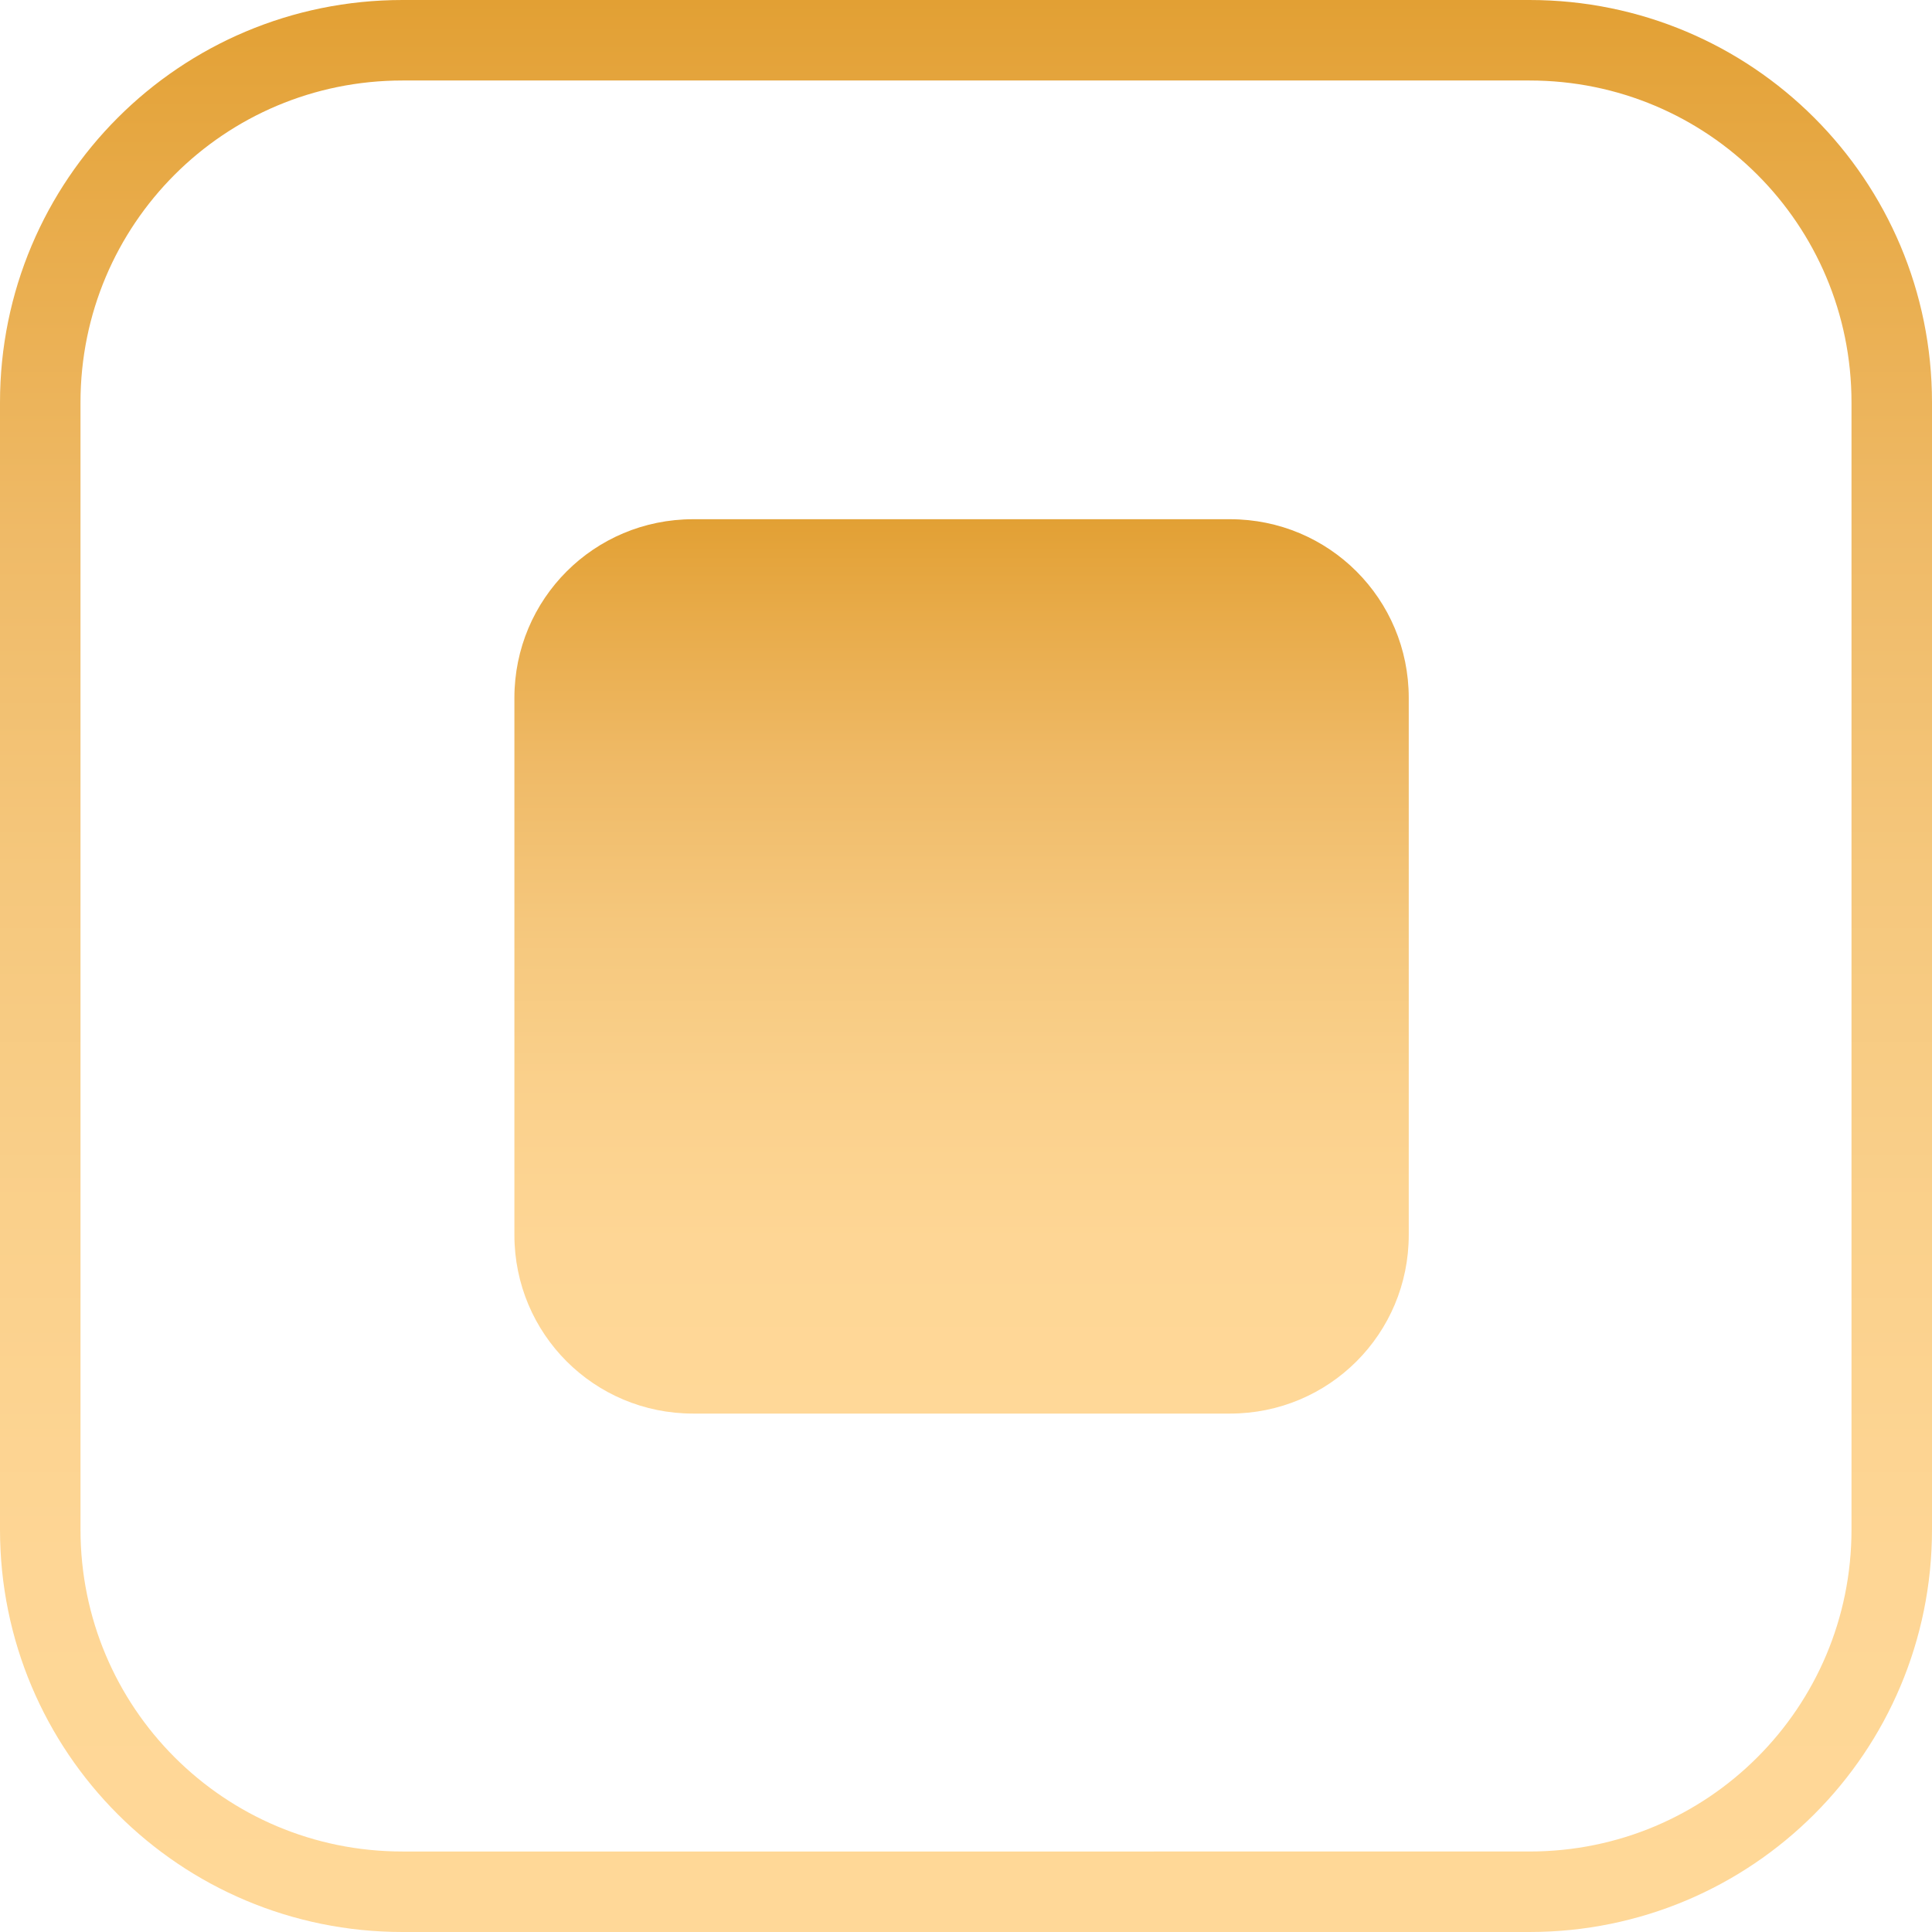 <?xml version="1.0" encoding="utf-8"?>
<!-- Generator: Adobe Illustrator 27.6.1, SVG Export Plug-In . SVG Version: 6.00 Build 0)  -->
<svg version="1.1" id="Layer_1" xmlns="http://www.w3.org/2000/svg" xmlns:xlink="http://www.w3.org/1999/xlink" x="0px" y="0px"
	 viewBox="0 0 24 24" style="enable-background:new 0 0 24 24;" xml:space="preserve">
<style type="text/css">
	.st0{fill:url(#SVGID_1_);stroke:#000000;stroke-miterlimit:10;}
	.st1{display:none;fill:url(#SVGID_00000033365057376673776290000003402280703397511323_);}
	.st2{display:none;fill:url(#SVGID_00000150063707271276798020000007125674398717058968_);}
	.st3{fill:none;stroke:url(#SVGID_00000169549634381679455130000012272497930743927685_);}
	.st4{fill-rule:evenodd;clip-rule:evenodd;fill:url(#SVGID_00000100375562766242702670000002139435370335375761_);}
</style>
<linearGradient id="SVGID_1_" gradientUnits="userSpaceOnUse" x1="9.127" y1="9.926" x2="9.127" y2="9.926">
	<stop  offset="0" style="stop-color:#E2A034"/>
	<stop  offset="0.108" style="stop-color:#E8AB49"/>
	<stop  offset="0.277" style="stop-color:#EFBA67"/>
	<stop  offset="0.451" style="stop-color:#F5C77C"/>
	<stop  offset="0.627" style="stop-color:#FAD08B"/>
	<stop  offset="0.807" style="stop-color:#FED695"/>
	<stop  offset="1" style="stop-color:#FFD898"/>
</linearGradient>
<path class="st0" d="M9.13,9.93"/>
<linearGradient id="SVGID_00000178196567509339184320000017360563766546210447_" gradientUnits="userSpaceOnUse" x1="9" y1="6.5" x2="9" y2="17.5">
	<stop  offset="0" style="stop-color:#E2A034"/>
	<stop  offset="0.108" style="stop-color:#E8AB49"/>
	<stop  offset="0.277" style="stop-color:#EFBA67"/>
	<stop  offset="0.451" style="stop-color:#F5C77C"/>
	<stop  offset="0.627" style="stop-color:#FAD08B"/>
	<stop  offset="0.807" style="stop-color:#FED695"/>
	<stop  offset="1" style="stop-color:#FFD898"/>
</linearGradient>
<path style="display:none;fill:url(#SVGID_00000178196567509339184320000017360563766546210447_);" d="M8.5,6.5h1c0.55,0,1,0.45,1,1
	v9c0,0.55-0.45,1-1,1h-1c-0.55,0-1-0.45-1-1v-9C7.5,6.95,7.95,6.5,8.5,6.5z"/>
<linearGradient id="SVGID_00000099631178448411760170000003051035340386594690_" gradientUnits="userSpaceOnUse" x1="15" y1="6.5" x2="15" y2="17.5">
	<stop  offset="0" style="stop-color:#E2A034"/>
	<stop  offset="0.108" style="stop-color:#E8AB49"/>
	<stop  offset="0.277" style="stop-color:#EFBA67"/>
	<stop  offset="0.451" style="stop-color:#F5C77C"/>
	<stop  offset="0.627" style="stop-color:#FAD08B"/>
	<stop  offset="0.807" style="stop-color:#FED695"/>
	<stop  offset="1" style="stop-color:#FFD898"/>
</linearGradient>
<path style="display:none;fill:url(#SVGID_00000099631178448411760170000003051035340386594690_);" d="M14.5,6.5h1
	c0.55,0,1,0.45,1,1v9c0,0.55-0.45,1-1,1h-1c-0.55,0-1-0.45-1-1v-9C13.5,6.95,13.95,6.5,14.5,6.5z"/>
<linearGradient id="SVGID_00000013172399861753912970000003817052298960945323_" gradientUnits="userSpaceOnUse" x1="407" y1="306" x2="431" y2="306" gradientTransform="matrix(6.123234e-17 1 1 -6.123234e-17 -294 -407)">
	<stop  offset="0" style="stop-color:#E2A034"/>
	<stop  offset="0.108" style="stop-color:#E8AB49"/>
	<stop  offset="0.277" style="stop-color:#EFBA67"/>
	<stop  offset="0.451" style="stop-color:#F5C77C"/>
	<stop  offset="0.627" style="stop-color:#FAD08B"/>
	<stop  offset="0.807" style="stop-color:#FED695"/>
	<stop  offset="1" style="stop-color:#FFD898"/>
</linearGradient>
<path style="fill:none;stroke:url(#SVGID_00000013172399861753912970000003817052298960945323_);" d="M23.5,5v14
	c0,2.49-2.01,4.5-4.5,4.5H5c-2.49,0-4.5-2.01-4.5-4.5V5c0-2.49,2.01-4.5,4.5-4.5h14C21.49,0.5,23.5,2.51,23.5,5z"/>
<linearGradient id="SVGID_00000033327351197362143480000002076548895509470097_" gradientUnits="userSpaceOnUse" x1="11.944" y1="6.444" x2="11.944" y2="17.556">
	<stop  offset="0" style="stop-color:#E2A034"/>
	<stop  offset="0.108" style="stop-color:#E8AB49"/>
	<stop  offset="0.277" style="stop-color:#EFBA67"/>
	<stop  offset="0.451" style="stop-color:#F5C77C"/>
	<stop  offset="0.627" style="stop-color:#FAD08B"/>
	<stop  offset="0.807" style="stop-color:#FED695"/>
	<stop  offset="1" style="stop-color:#FFD898"/>
</linearGradient>
<path style="fill-rule:evenodd;clip-rule:evenodd;fill:url(#SVGID_00000033327351197362143480000002076548895509470097_);" d="
	M6.39,8.67c0-1.23,0.99-2.22,2.22-2.22h6.67c1.23,0,2.22,0.99,2.22,2.22v6.67c0,1.23-0.99,2.22-2.22,2.22H8.61
	c-1.23,0-2.22-0.99-2.22-2.22V8.67z"/>
</svg>
